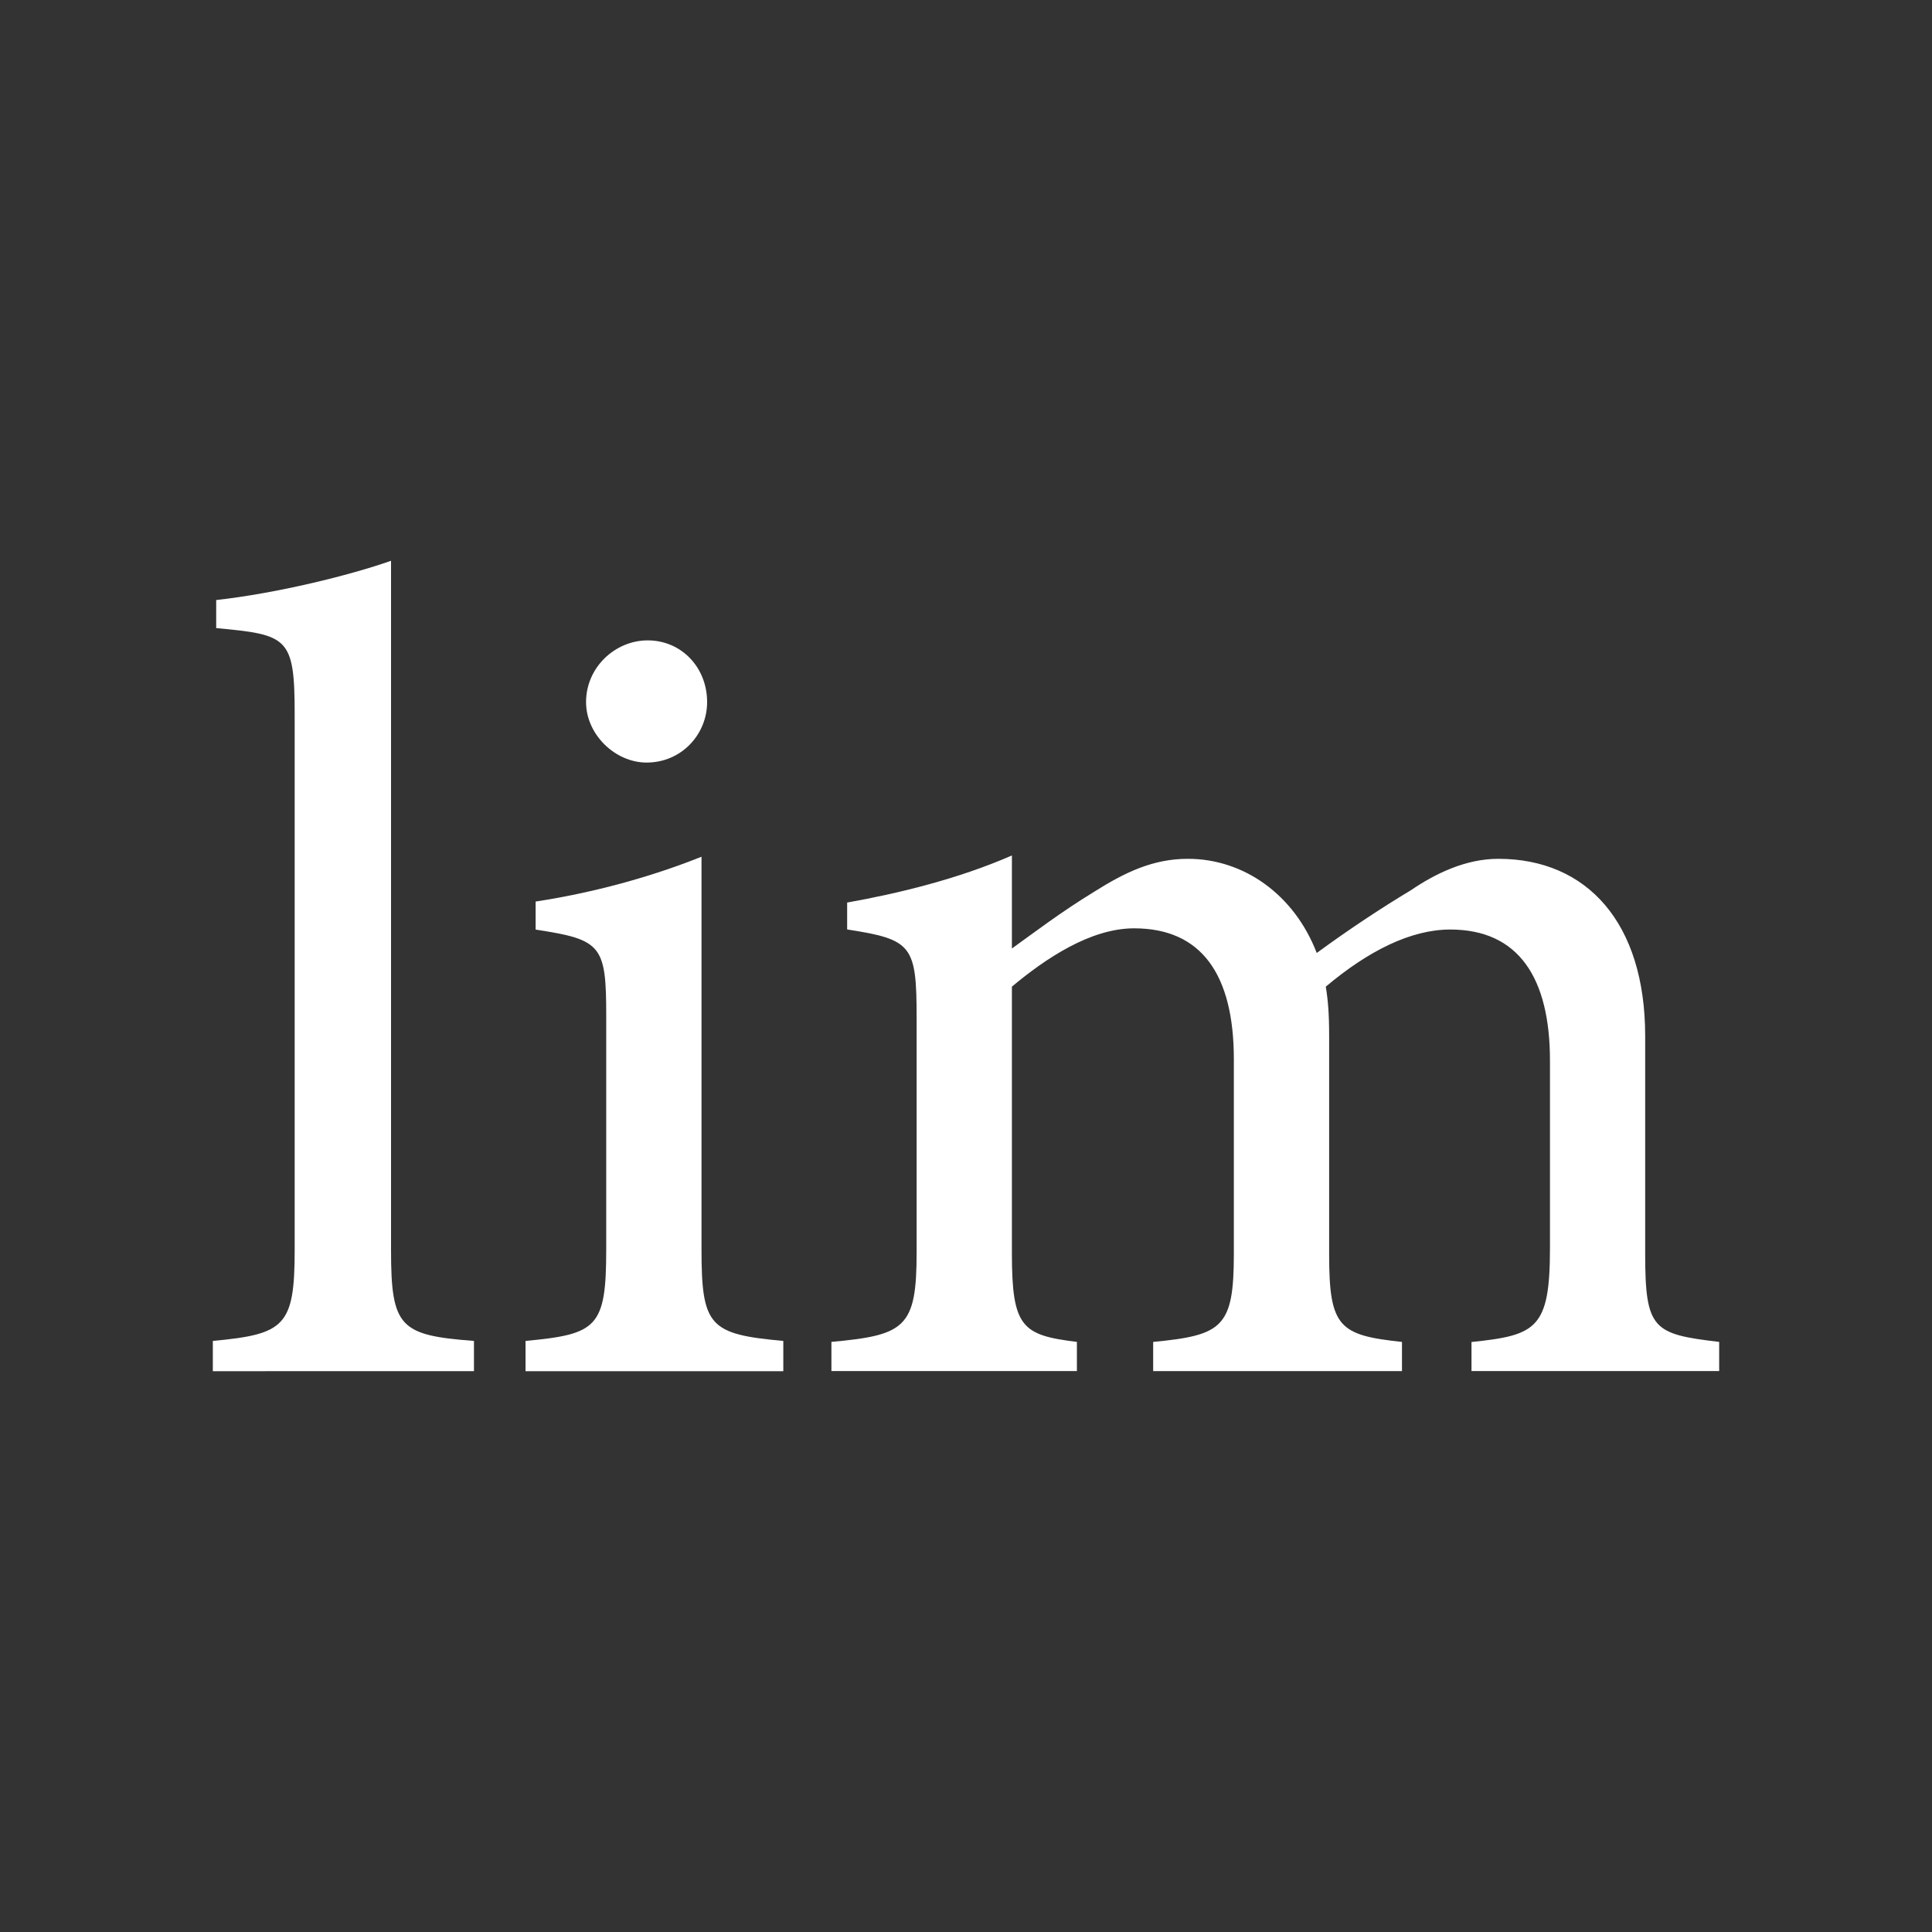 <?xml version="1.0" encoding="utf-8"?>
<!-- Generator: Adobe Illustrator 16.0.3, SVG Export Plug-In . SVG Version: 6.00 Build 0)  -->
<!DOCTYPE svg PUBLIC "-//W3C//DTD SVG 1.1//EN" "http://www.w3.org/Graphics/SVG/1.1/DTD/svg11.dtd">
<svg version="1.1" xmlns="http://www.w3.org/2000/svg" xmlns:xlink="http://www.w3.org/1999/xlink" x="0px" y="0px" width="50px"
	 height="50px" viewBox="0 0 50 50" enable-background="new 0 0 50 50" xml:space="preserve">
<rect x="0" y="0" width="50" height="50" fill="#333333" stroke="none"/>
<g id="explore">
</g>
<g id="rate_ultimte">
</g>
<g id="Ebene_41">
</g>
<g id="rate">
	<g id="sound_3_32_">
	</g>
	<g id="sound_3_31_">
	</g>
	<g id="sound_3_30_">
	</g>
	<g id="sound_3_29_">
	</g>
	<g id="sound_3_28_">
	</g>
	<g id="sound_3_27_">
	</g>
	<g id="sound_3_26_">
	</g>
	<g id="sound_3_25_">
	</g>
	<g id="sound_3_24_">
	</g>
	<g id="sound_3_23_">
	</g>
	<g id="sound_3_22_">
	</g>
	<g id="sound_3_21_">
	</g>
	<g id="sound_3_20_">
	</g>
	<g id="sound_3_19_">
	</g>
	<g id="sound_3_18_">
	</g>
	<g id="sound_3_17_">
	</g>
	<g id="sound_3_16_">
	</g>
	<g id="sound_3_15_">
	</g>
	<g id="sound_3_14_">
	</g>
	<g id="sound_3_13_">
	</g>
	<g id="sound_3_12_">
	</g>
	<g id="sound_3_11_">
	</g>
	<g id="sound_3_10_">
	</g>
	<g id="sound_3_9_">
	</g>
	<g id="sound_3_8_">
	</g>
	<g id="sound_3_7_">
	</g>
	<g id="sound_3_6_">
	</g>
	<g id="sound_3_5_">
	</g>
	<g id="sound_3_4_">
	</g>
	<g id="sound_3_3_">
	</g>
	<g id="sound_3_2_">
	</g>
	<g id="sound_3_1_">
	</g>
	<g id="sound_3">
	</g>
</g>
<g id="carpet_plot">
</g>
<g id="Ebene_37">
</g>
<g id="legende" display="none">
</g>
<g id="Ebene_39">
</g>
<g id="UI_design_light">
</g>
<g id="UI_design">
</g>
<g id="UI_overview">
</g>
<g id="UI_login">
</g>
<g id="UI_project_edit">
</g>
<g id="notes" display="none">
</g>
<g id="icons">
</g>
<g id="colors">
	<g>
		<path fill="#FFFFFF" d="M5.508,35.486v-0.783c1.856-0.174,2.118-0.377,2.118-2.35V18.488c0-2.002-0.174-2.06-2.031-2.233v-0.726
			c1.566-0.174,3.452-0.638,4.525-1.016v17.84c0,2.001,0.232,2.204,2.146,2.35v0.783H5.508z"/>
		<path fill="#FFFFFF" d="M13.601,35.486v-0.783c1.856-0.174,2.088-0.349,2.088-2.379v-6.033c0-1.827-0.116-1.973-1.827-2.233
			v-0.726c1.508-0.231,2.987-0.638,4.293-1.16v10.152c0,2.002,0.203,2.205,2.117,2.379v0.783H13.601z M15.167,18.169
			c0-0.899,0.754-1.596,1.595-1.596c0.87,0,1.538,0.696,1.538,1.596c0,0.841-0.667,1.566-1.566,1.566
			C15.921,19.735,15.167,19.01,15.167,18.169z"/>
		<path fill="#FFFFFF" d="M38.082,35.486v-0.755c1.683-0.174,2.031-0.348,2.031-2.437v-4.844c0-2.146-0.813-3.394-2.582-3.394
			c-1.016,0-2.118,0.551-3.22,1.479c0.058,0.348,0.087,0.695,0.087,1.276v5.656c0,1.885,0.261,2.088,1.885,2.262v0.755h-6.439
			v-0.755c1.798-0.174,2.088-0.377,2.088-2.291v-5.019c0-2.204-0.841-3.394-2.582-3.394c-1.131,0-2.292,0.783-3.162,1.509v6.903
			c0,1.914,0.261,2.117,1.682,2.291v0.755h-6.353v-0.755c1.915-0.174,2.205-0.377,2.205-2.32v-6.063c0-1.885-0.116-2.03-1.798-2.291
			v-0.696c1.305-0.232,2.872-0.609,4.264-1.219v2.408c0.609-0.436,1.247-0.929,2.146-1.479c0.783-0.493,1.508-0.842,2.408-0.842
			c1.45,0,2.755,0.929,3.335,2.437c0.87-0.638,1.711-1.188,2.437-1.624c0.638-0.435,1.421-0.813,2.263-0.813
			c2.292,0,3.8,1.654,3.8,4.584v5.627c0,1.973,0.203,2.089,1.915,2.291v0.755H38.082z"/>
	</g>
</g>
</svg>
